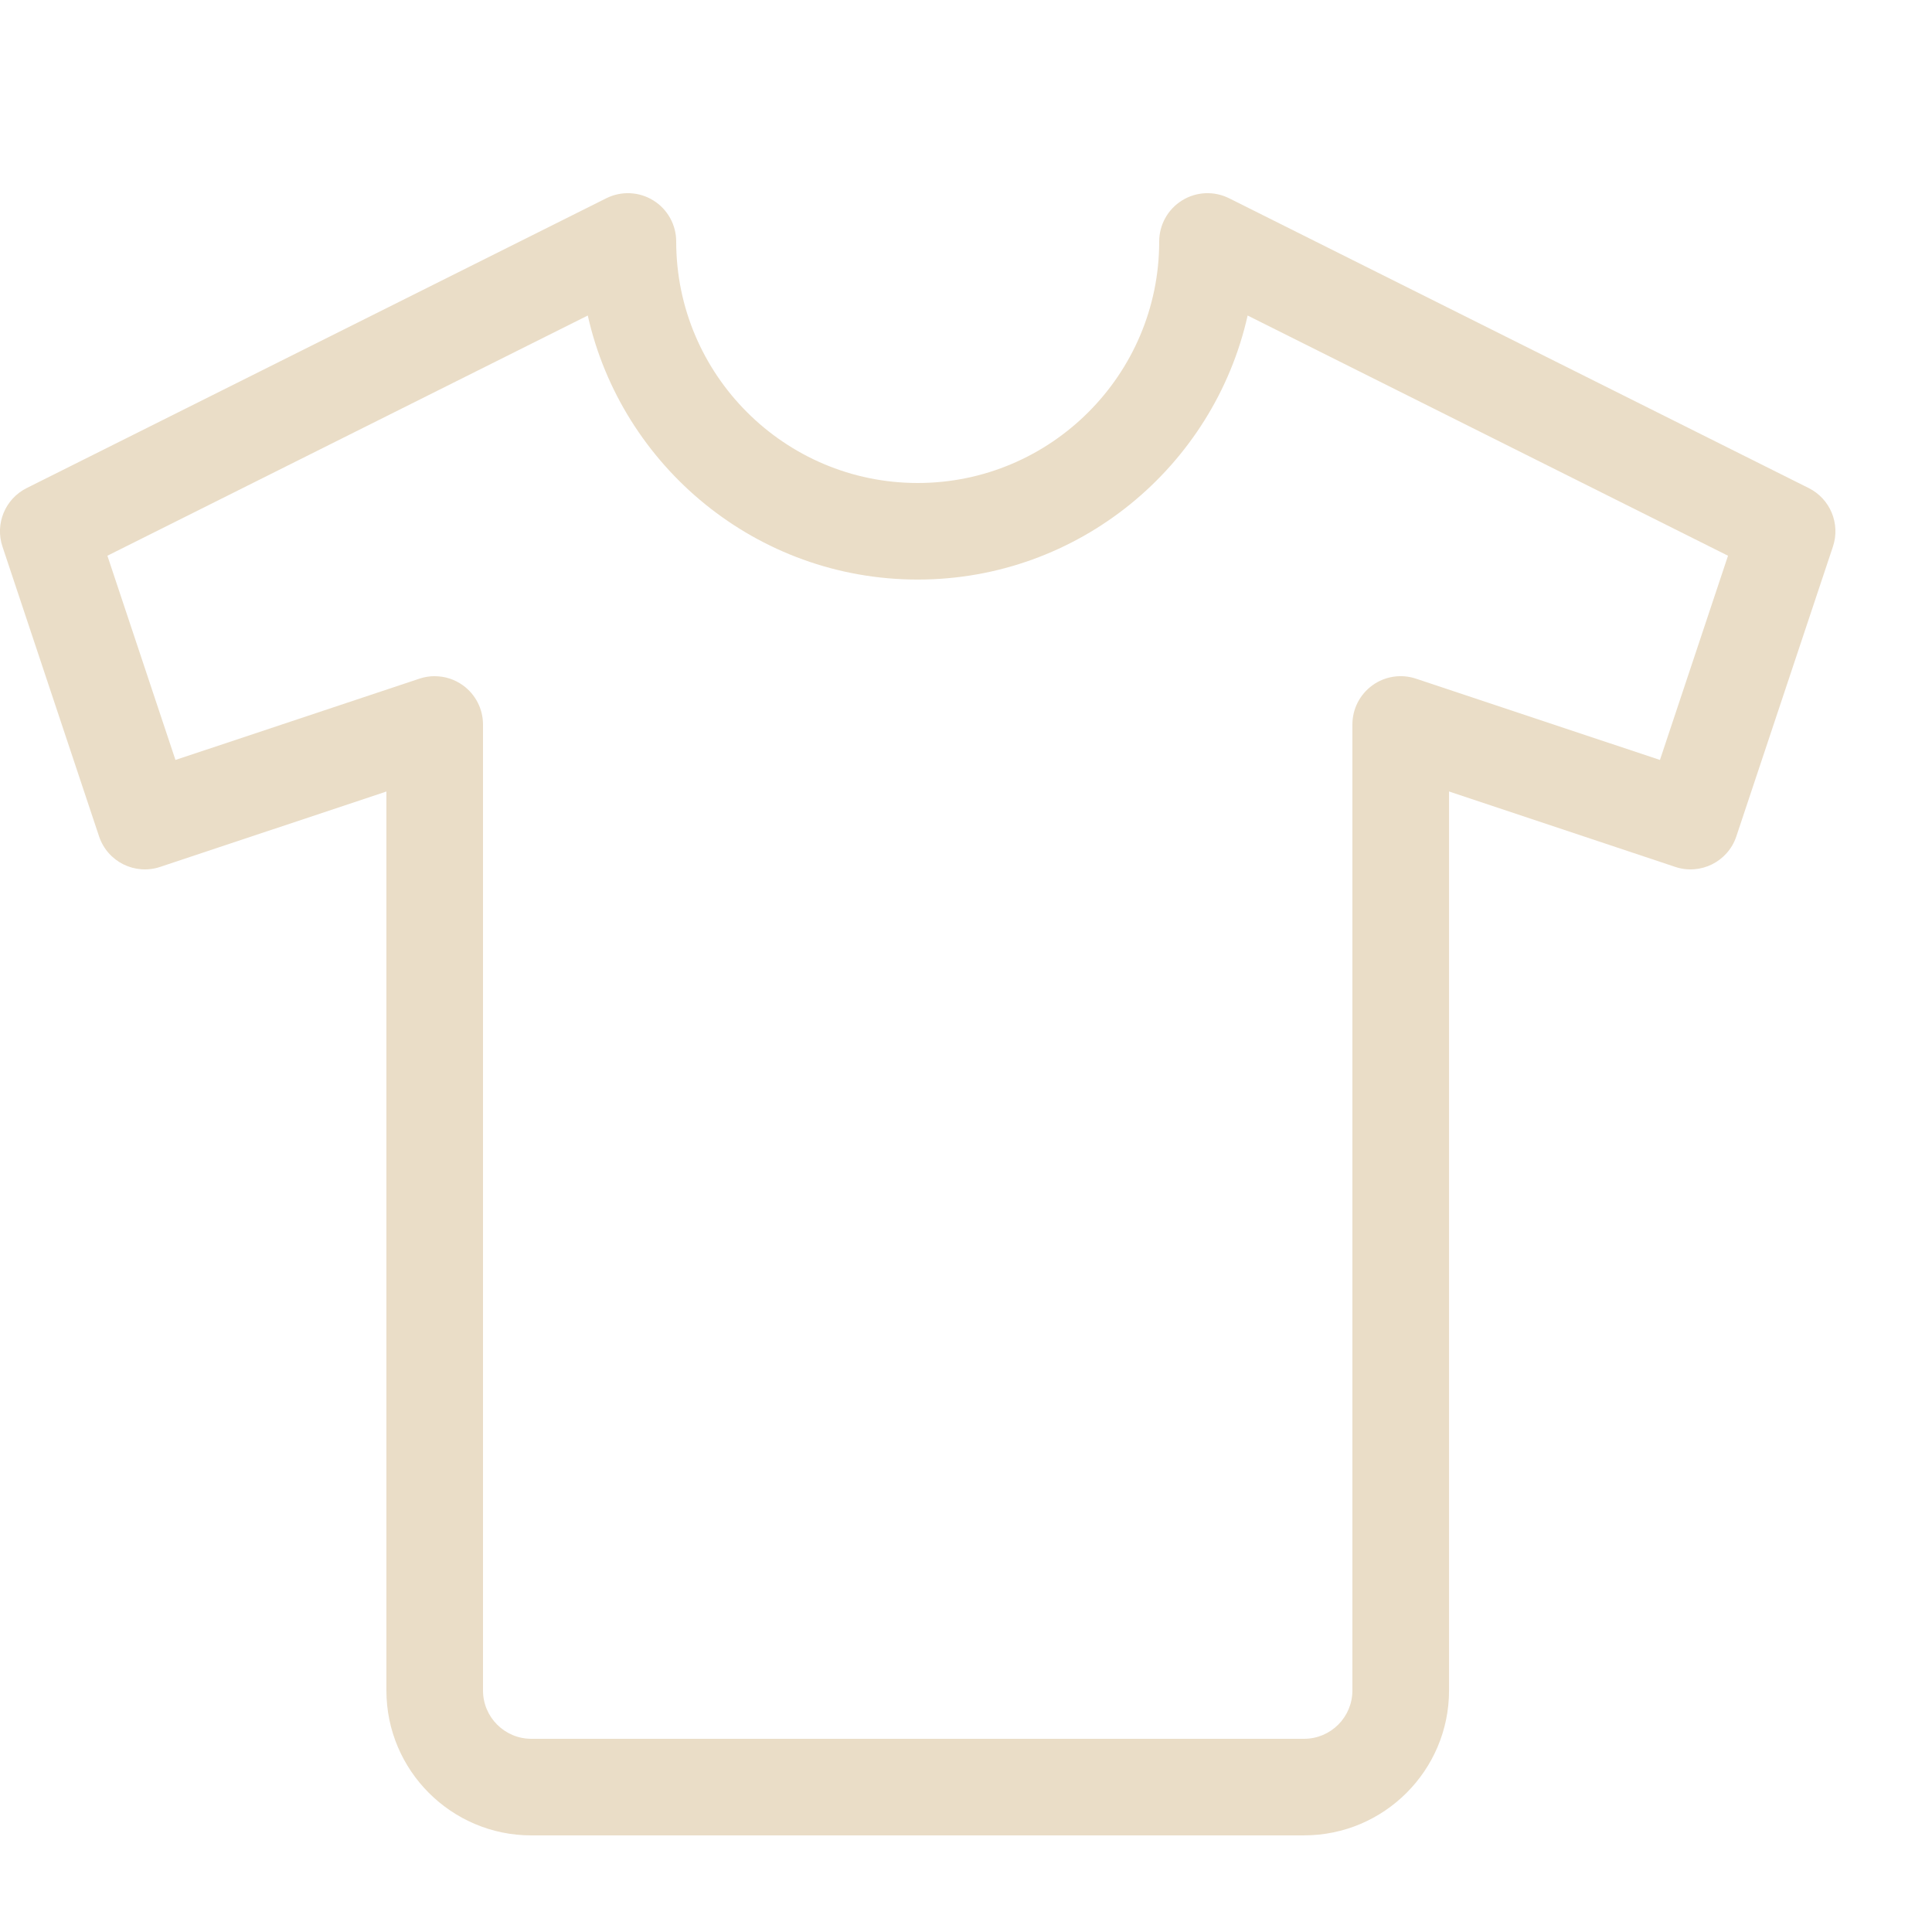<svg xmlns:xlink="http://www.w3.org/1999/xlink" xmlns="http://www.w3.org/2000/svg" fill="#EADDC7" width="48" height="48" viewBox="0 0 48 48"><title>shirt</title><path d="M32.4 45.6h-19.2c-1.985 0-3.6-1.615-3.6-3.6v-22.335l-5.621 1.873c-0.629 0.21-1.308-0.13-1.518-0.759l-2.4-7.2c-0.189-0.567 0.068-1.186 0.602-1.453l14.4-7.2c0.372-0.186 0.814-0.166 1.168 0.053s0.569 0.605 0.569 1.021c0 3.308 2.692 6 6 6s6-2.692 6-6c0-0.416 0.215-0.802 0.569-1.021s0.796-0.239 1.168-0.053l14.4 7.2c0.534 0.267 0.791 0.886 0.602 1.453l-2.4 7.2c-0.21 0.629-0.889 0.969-1.518 0.759l-5.62-1.874v22.335c0 1.985-1.615 3.6-3.6 3.6zM10.8 16.8c0.249 0 0.495 0.077 0.702 0.227 0.313 0.226 0.498 0.588 0.498 0.973v24c0 0.662 0.538 1.2 1.2 1.2h19.2c0.662 0 1.2-0.538 1.2-1.2v-24c0-0.386 0.185-0.748 0.498-0.974s0.715-0.287 1.081-0.165l6.062 2.020 1.691-5.074-11.935-5.968c-0.841 3.75-4.197 6.56-8.197 6.56s-7.356-2.81-8.197-6.56l-11.935 5.968 1.691 5.074 6.062-2.020c0.124-0.041 0.252-0.062 0.379-0.062z" fill="#EADDC7"></path></svg>